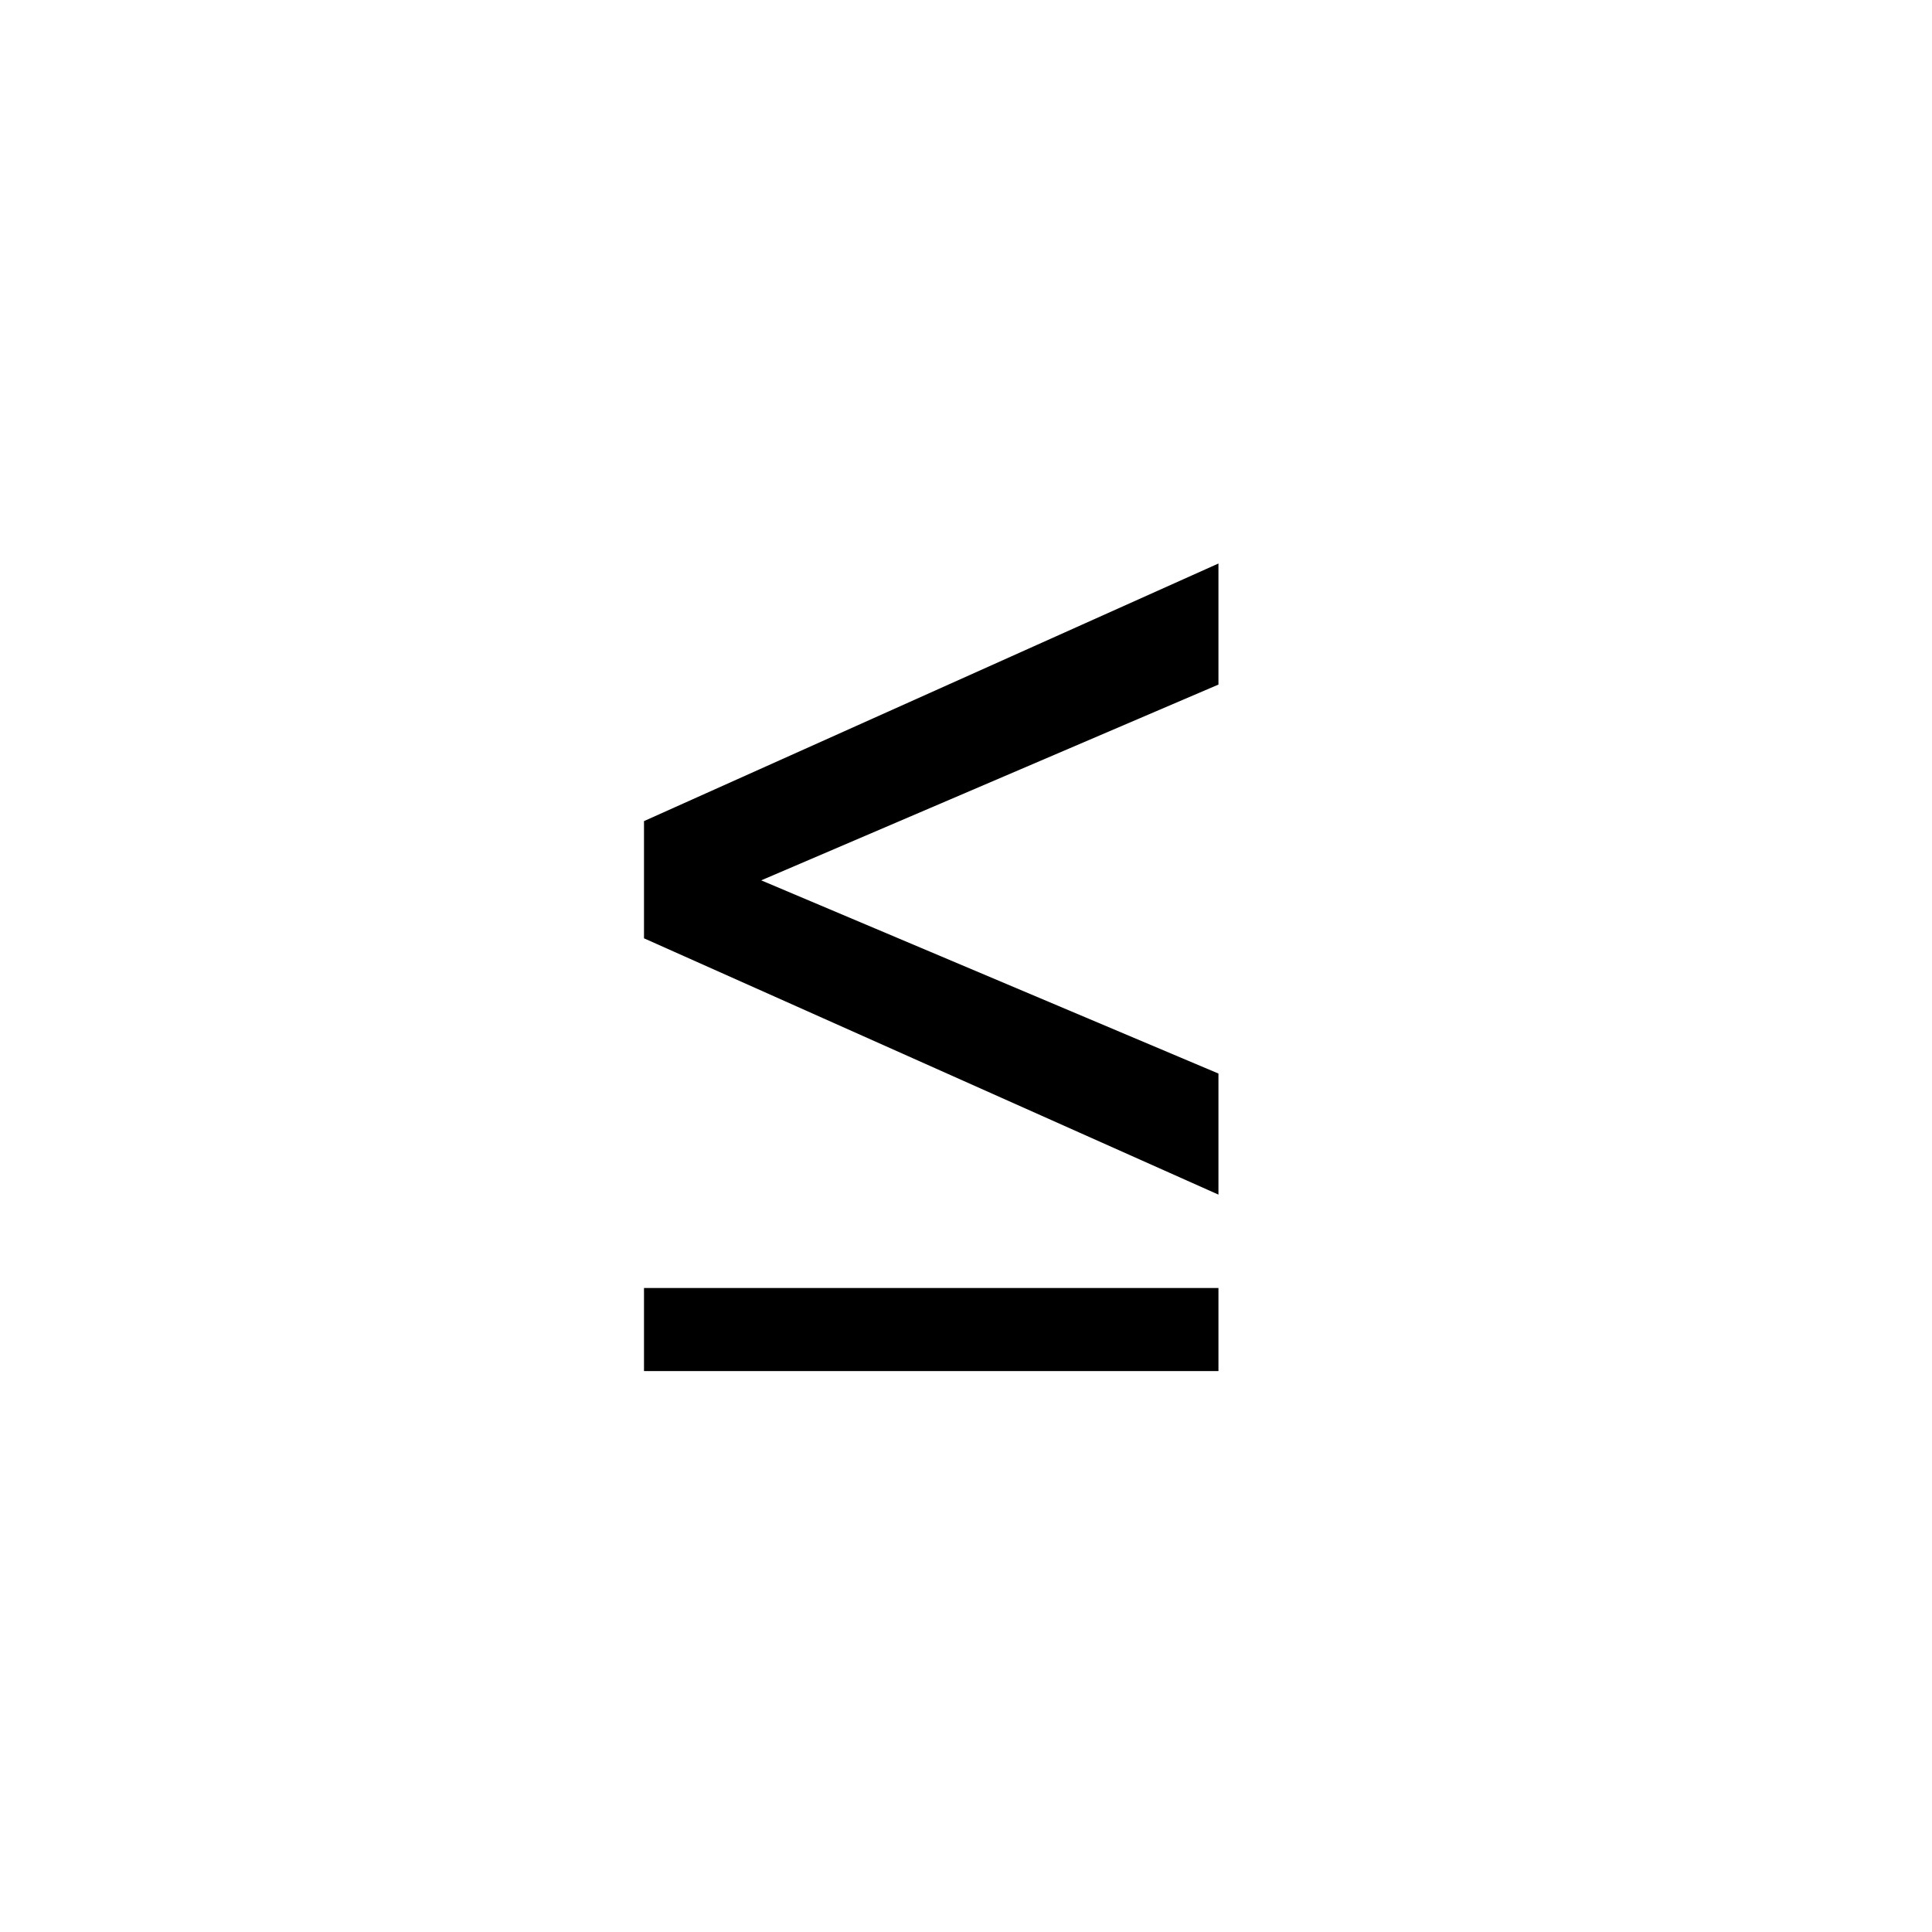 <svg xmlns="http://www.w3.org/2000/svg" xmlns:xlink="http://www.w3.org/1999/xlink" viewBox="0 0 24 24">
    <title>less then or equal</title>
    <polygon points="8 11.656 15.136 14.84 15.136 13.336 9.456 10.936 15.136 8.504 15.136 7 8 10.2"></polygon>
    <polygon points="8 16 8 17.032 15.136 17.032 15.136 16"></polygon>

</svg>
